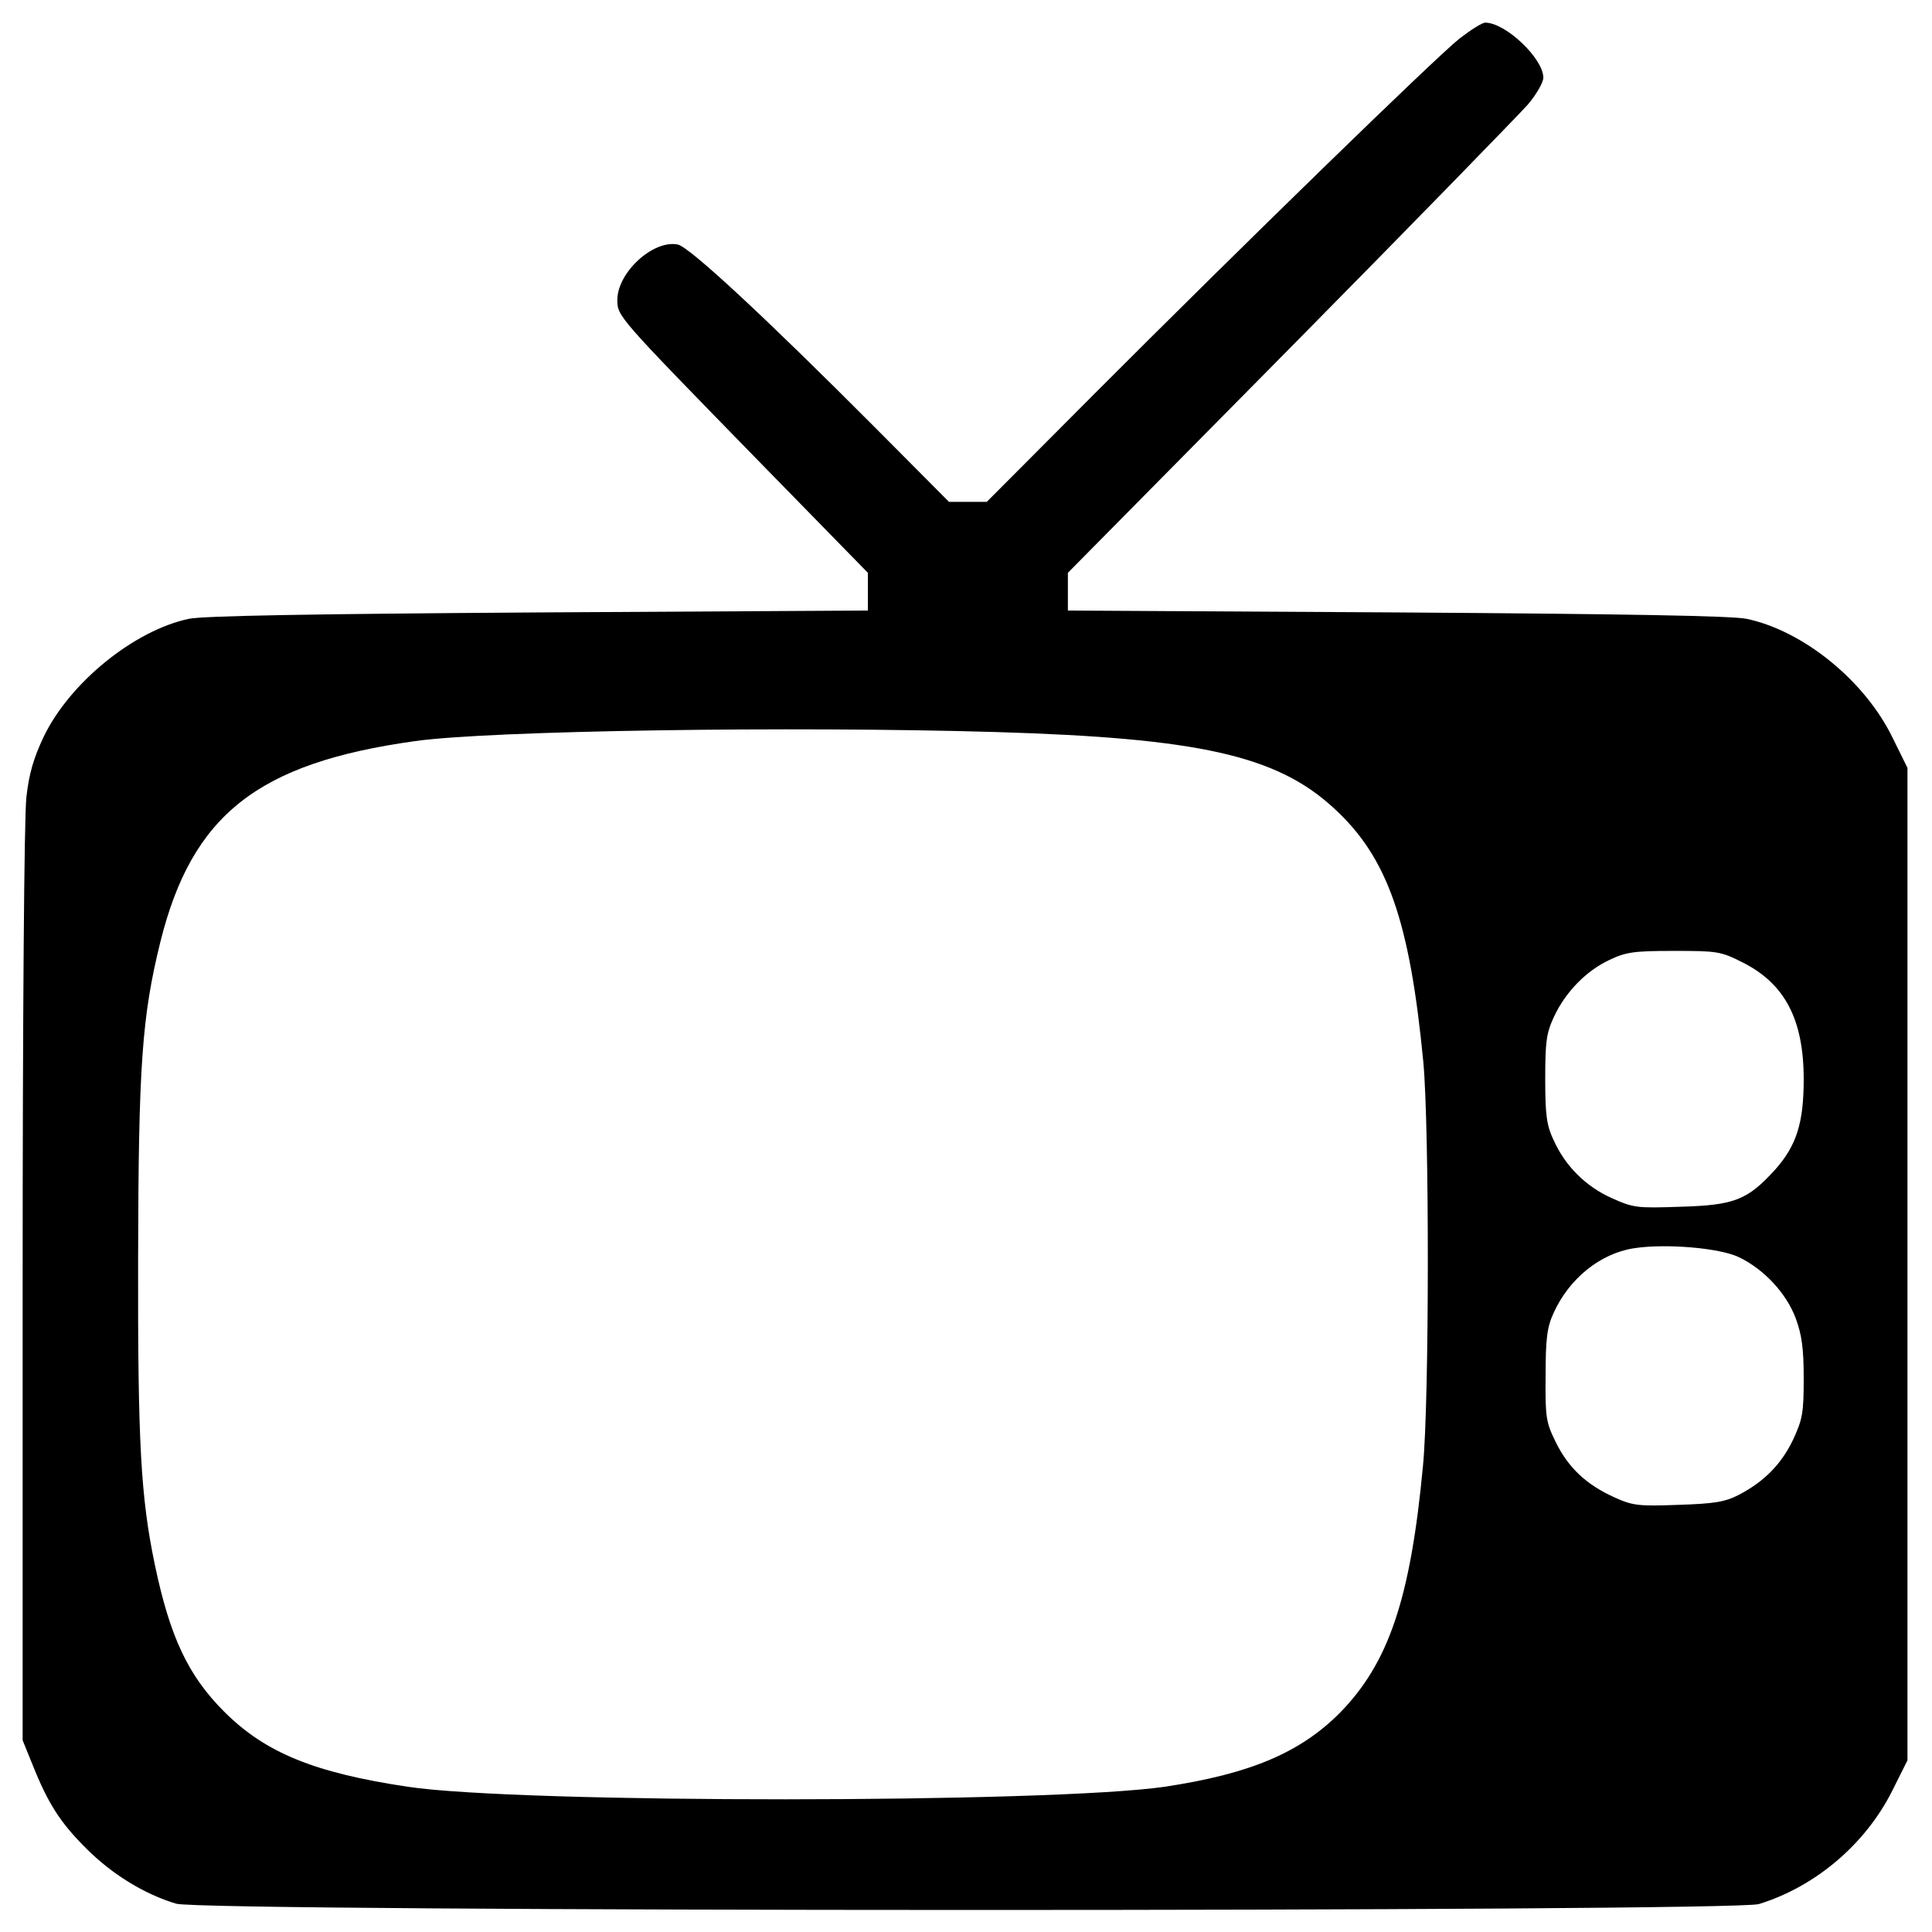 <?xml version="1.0" standalone="no"?>
<!DOCTYPE svg PUBLIC "-//W3C//DTD SVG 20010904//EN"
 "http://www.w3.org/TR/2001/REC-SVG-20010904/DTD/svg10.dtd">
<svg version="1.0" xmlns="http://www.w3.org/2000/svg"
 width="512pt" height="512pt" viewBox="0 0 512 512"
 preserveAspectRatio="xMidYMid meet">
<g transform="translate(0,512) scale(0.1,-0.1)"
fill="#000000" stroke="none">
<path d="M3868 5018 c-64 -51 -578 -551 -968 -942 l-285 -286 -50 0 -50 0
-200 201 c-282 283 -489 476 -519 481 -65 13 -160 -74 -160 -147 0 -43 2 -45
360 -412 l304 -311 0 -50 0 -50 -872 -5 c-609 -4 -890 -9 -928 -17 -145 -31
-315 -169 -384 -312 -27 -57 -39 -98 -46 -160 -6 -48 -10 -587 -10 -1291 l0
-1209 26 -64 c41 -103 74 -155 144 -224 67 -67 153 -120 237 -145 70 -22 4123
-22 4194 -1 150 46 283 159 354 301 l40 80 0 1315 0 1315 -39 79 c-73 151
-236 284 -387 316 -37 8 -321 13 -926 17 l-873 5 0 50 0 50 589 596 c324 328
607 619 630 645 23 27 41 59 41 71 0 51 -100 146 -154 146 -8 0 -38 -19 -68
-42z m-1228 -1838 c536 -16 743 -62 894 -201 143 -130 202 -299 238 -674 16
-172 16 -897 -1 -1070 -33 -352 -91 -523 -221 -655 -105 -105 -237 -161 -463
-195 -301 -44 -1710 -45 -2007 0 -247 37 -377 90 -486 199 -96 96 -144 199
-184 391 -37 178 -45 321 -44 810 1 512 10 640 59 839 84 337 258 474 675 532
197 28 1001 40 1540 24z m1979 -611 c111 -56 161 -151 161 -309 0 -116 -19
-176 -76 -240 -73 -80 -107 -94 -251 -98 -115 -4 -124 -3 -182 23 -69 31 -123
85 -154 154 -18 38 -22 65 -22 161 0 99 3 122 23 165 30 65 85 122 147 151 44
21 65 24 171 24 115 0 124 -1 183 -31z m-10 -781 c66 -32 125 -95 150 -162 16
-44 21 -79 21 -159 0 -91 -3 -108 -28 -162 -31 -65 -77 -112 -145 -147 -35
-18 -63 -23 -159 -26 -107 -4 -121 -2 -170 20 -75 34 -122 79 -155 146 -26 53
-28 65 -27 177 0 98 4 128 21 165 41 91 123 158 213 172 84 13 228 1 279 -24z"/>
</g>
</svg>
